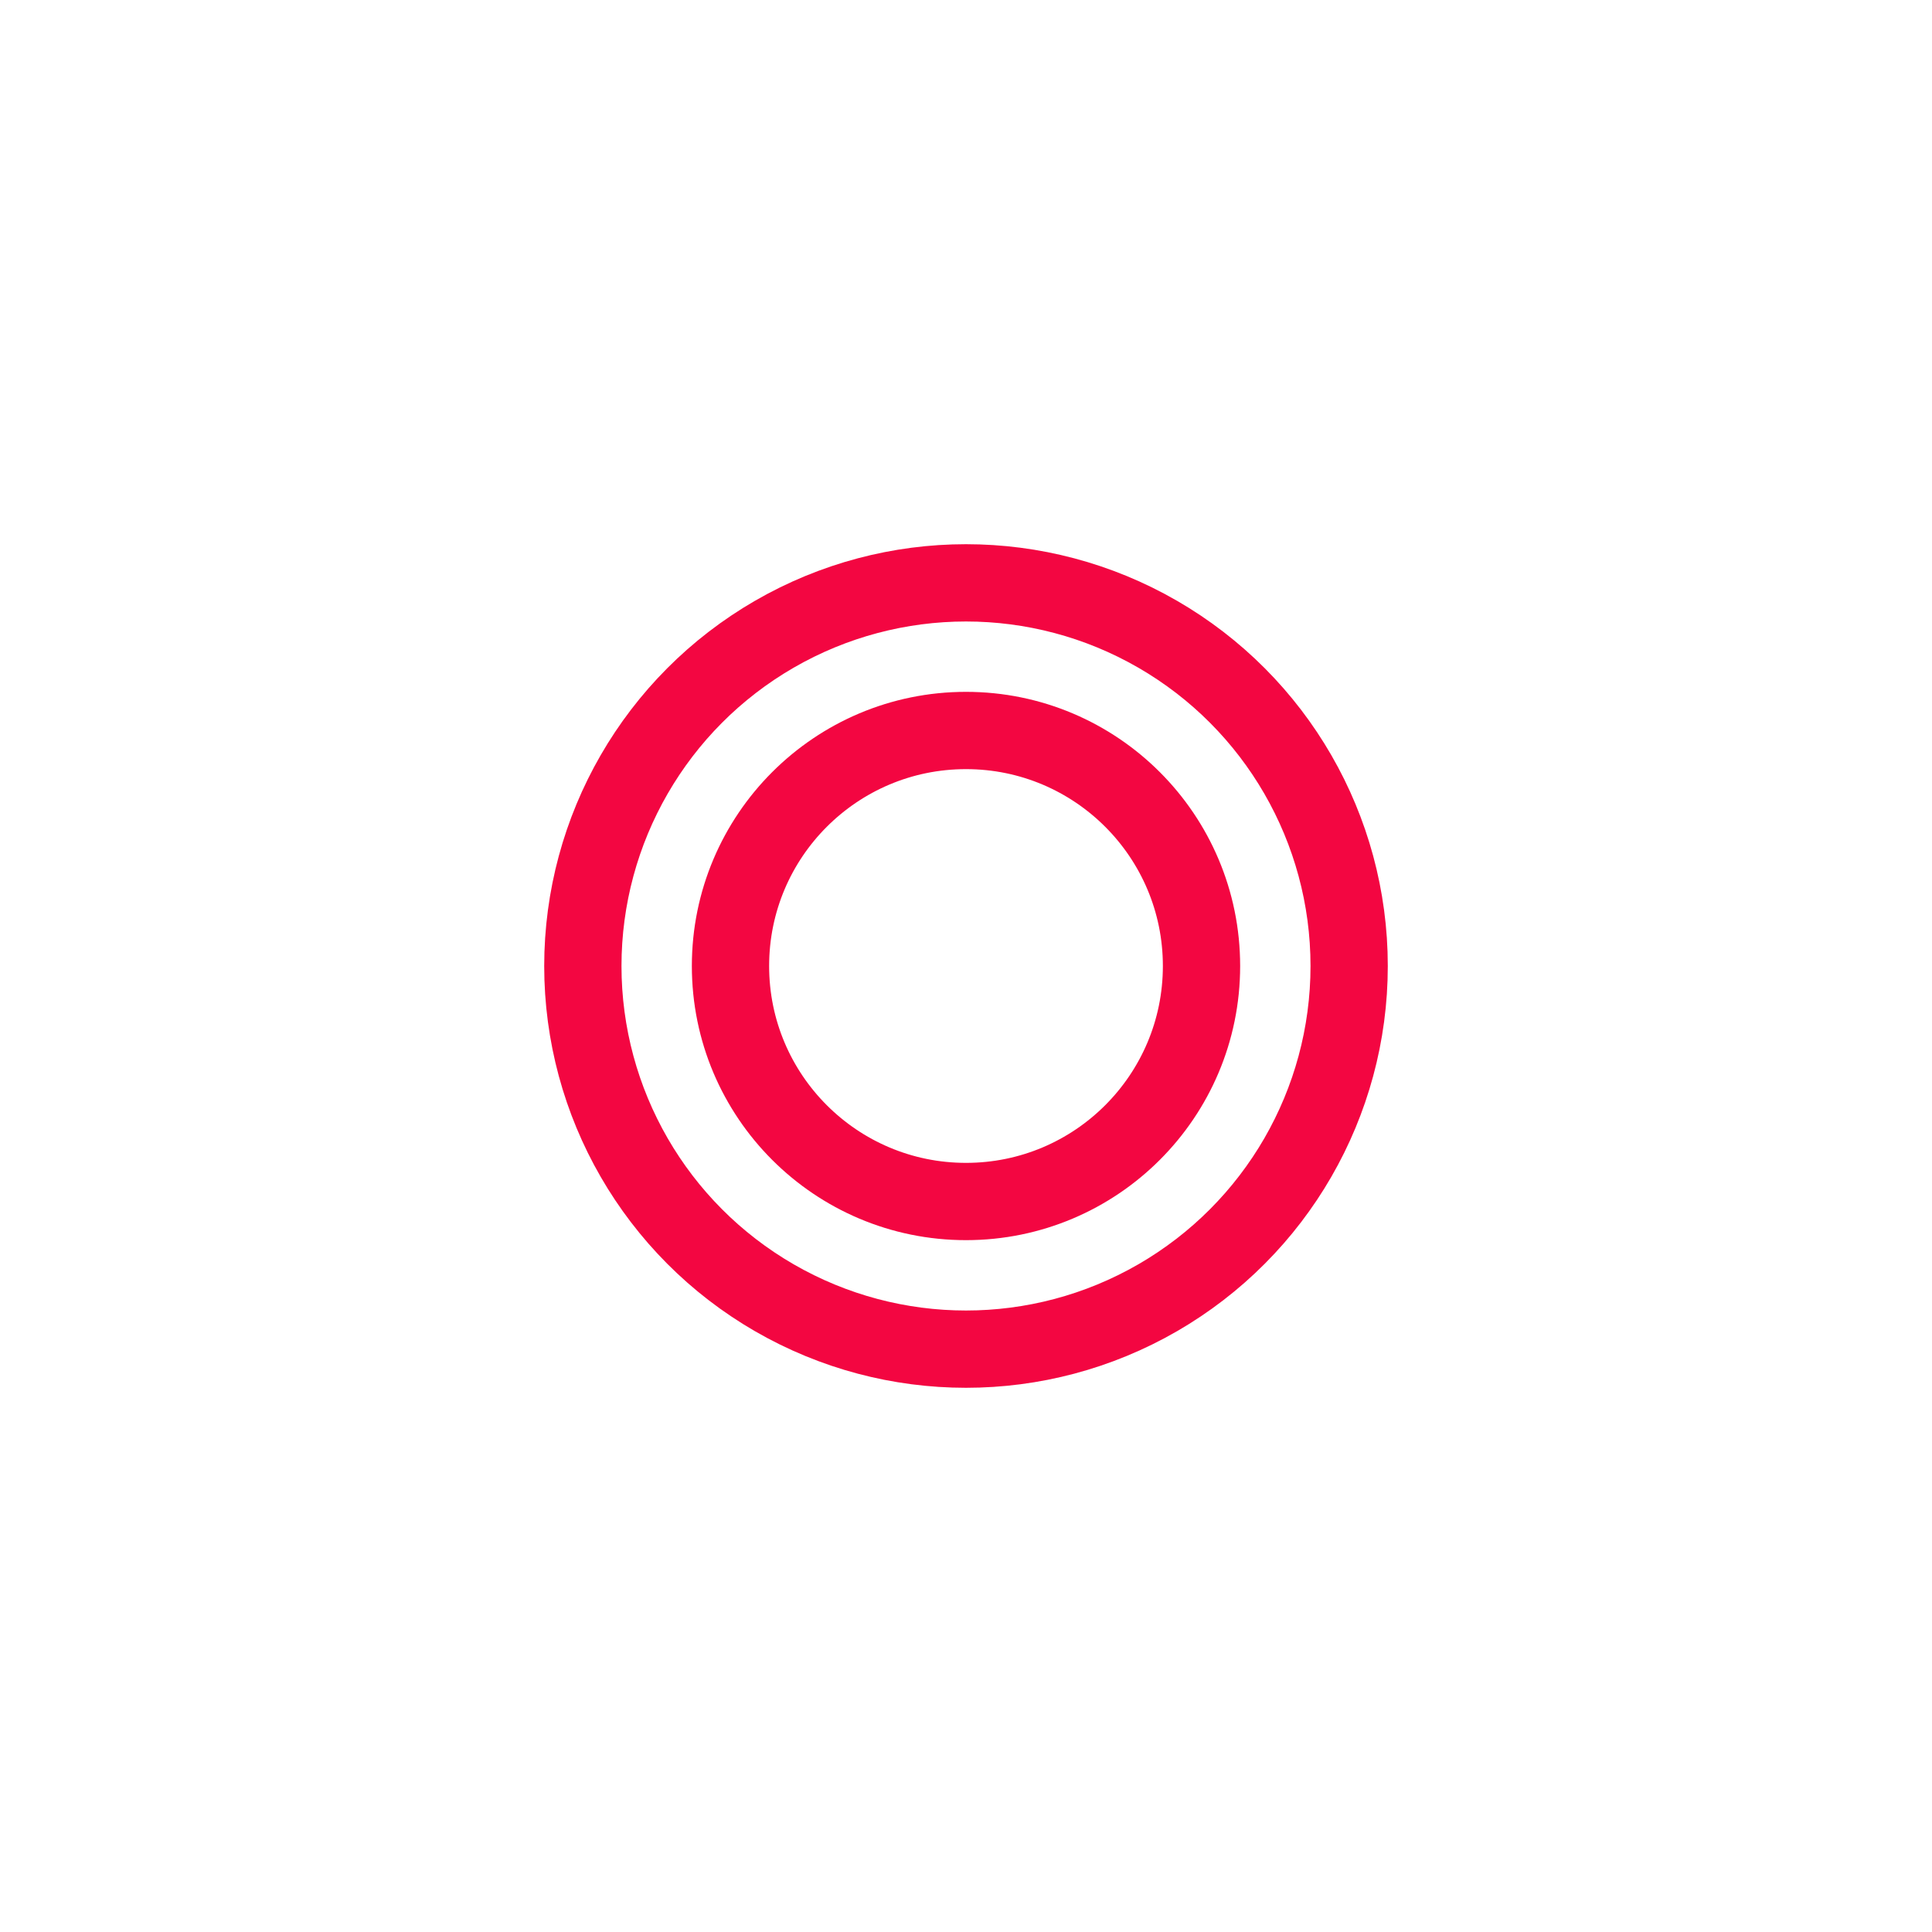 <svg width="200px"  height="200px"  xmlns="http://www.w3.org/2000/svg" viewBox="0 0 100 100" preserveAspectRatio="xMidYMid" class="lds-ripple" style="background: none;"><circle cx="50" cy="50" r="19.832" fill="none" ng-attr-stroke="{{config.c1}}" ng-attr-stroke-width="{{config.width}}" stroke="rgb(243, 6, 65)" stroke-width="4"><animate attributeName="r" calcMode="spline" values="0;20" keyTimes="0;1" dur="1.2" keySplines="0 0.2 0.8 1" begin="-0.6s" repeatCount="indefinite"></animate><animate attributeName="opacity" calcMode="spline" values="1;0" keyTimes="0;1" dur="1.2" keySplines="0.2 0 0.8 1" begin="-0.6s" repeatCount="indefinite"></animate></circle><circle cx="50" cy="50" r="12.19" fill="none" ng-attr-stroke="{{config.c2}}" ng-attr-stroke-width="{{config.width}}" stroke="rgb(243, 6, 65)" stroke-width="4"><animate attributeName="r" calcMode="spline" values="0;20" keyTimes="0;1" dur="1.2" keySplines="0 0.2 0.8 1" begin="0s" repeatCount="indefinite"></animate><animate attributeName="opacity" calcMode="spline" values="1;0" keyTimes="0;1" dur="1.2" keySplines="0.2 0 0.8 1" begin="0s" repeatCount="indefinite"></animate></circle></svg>
